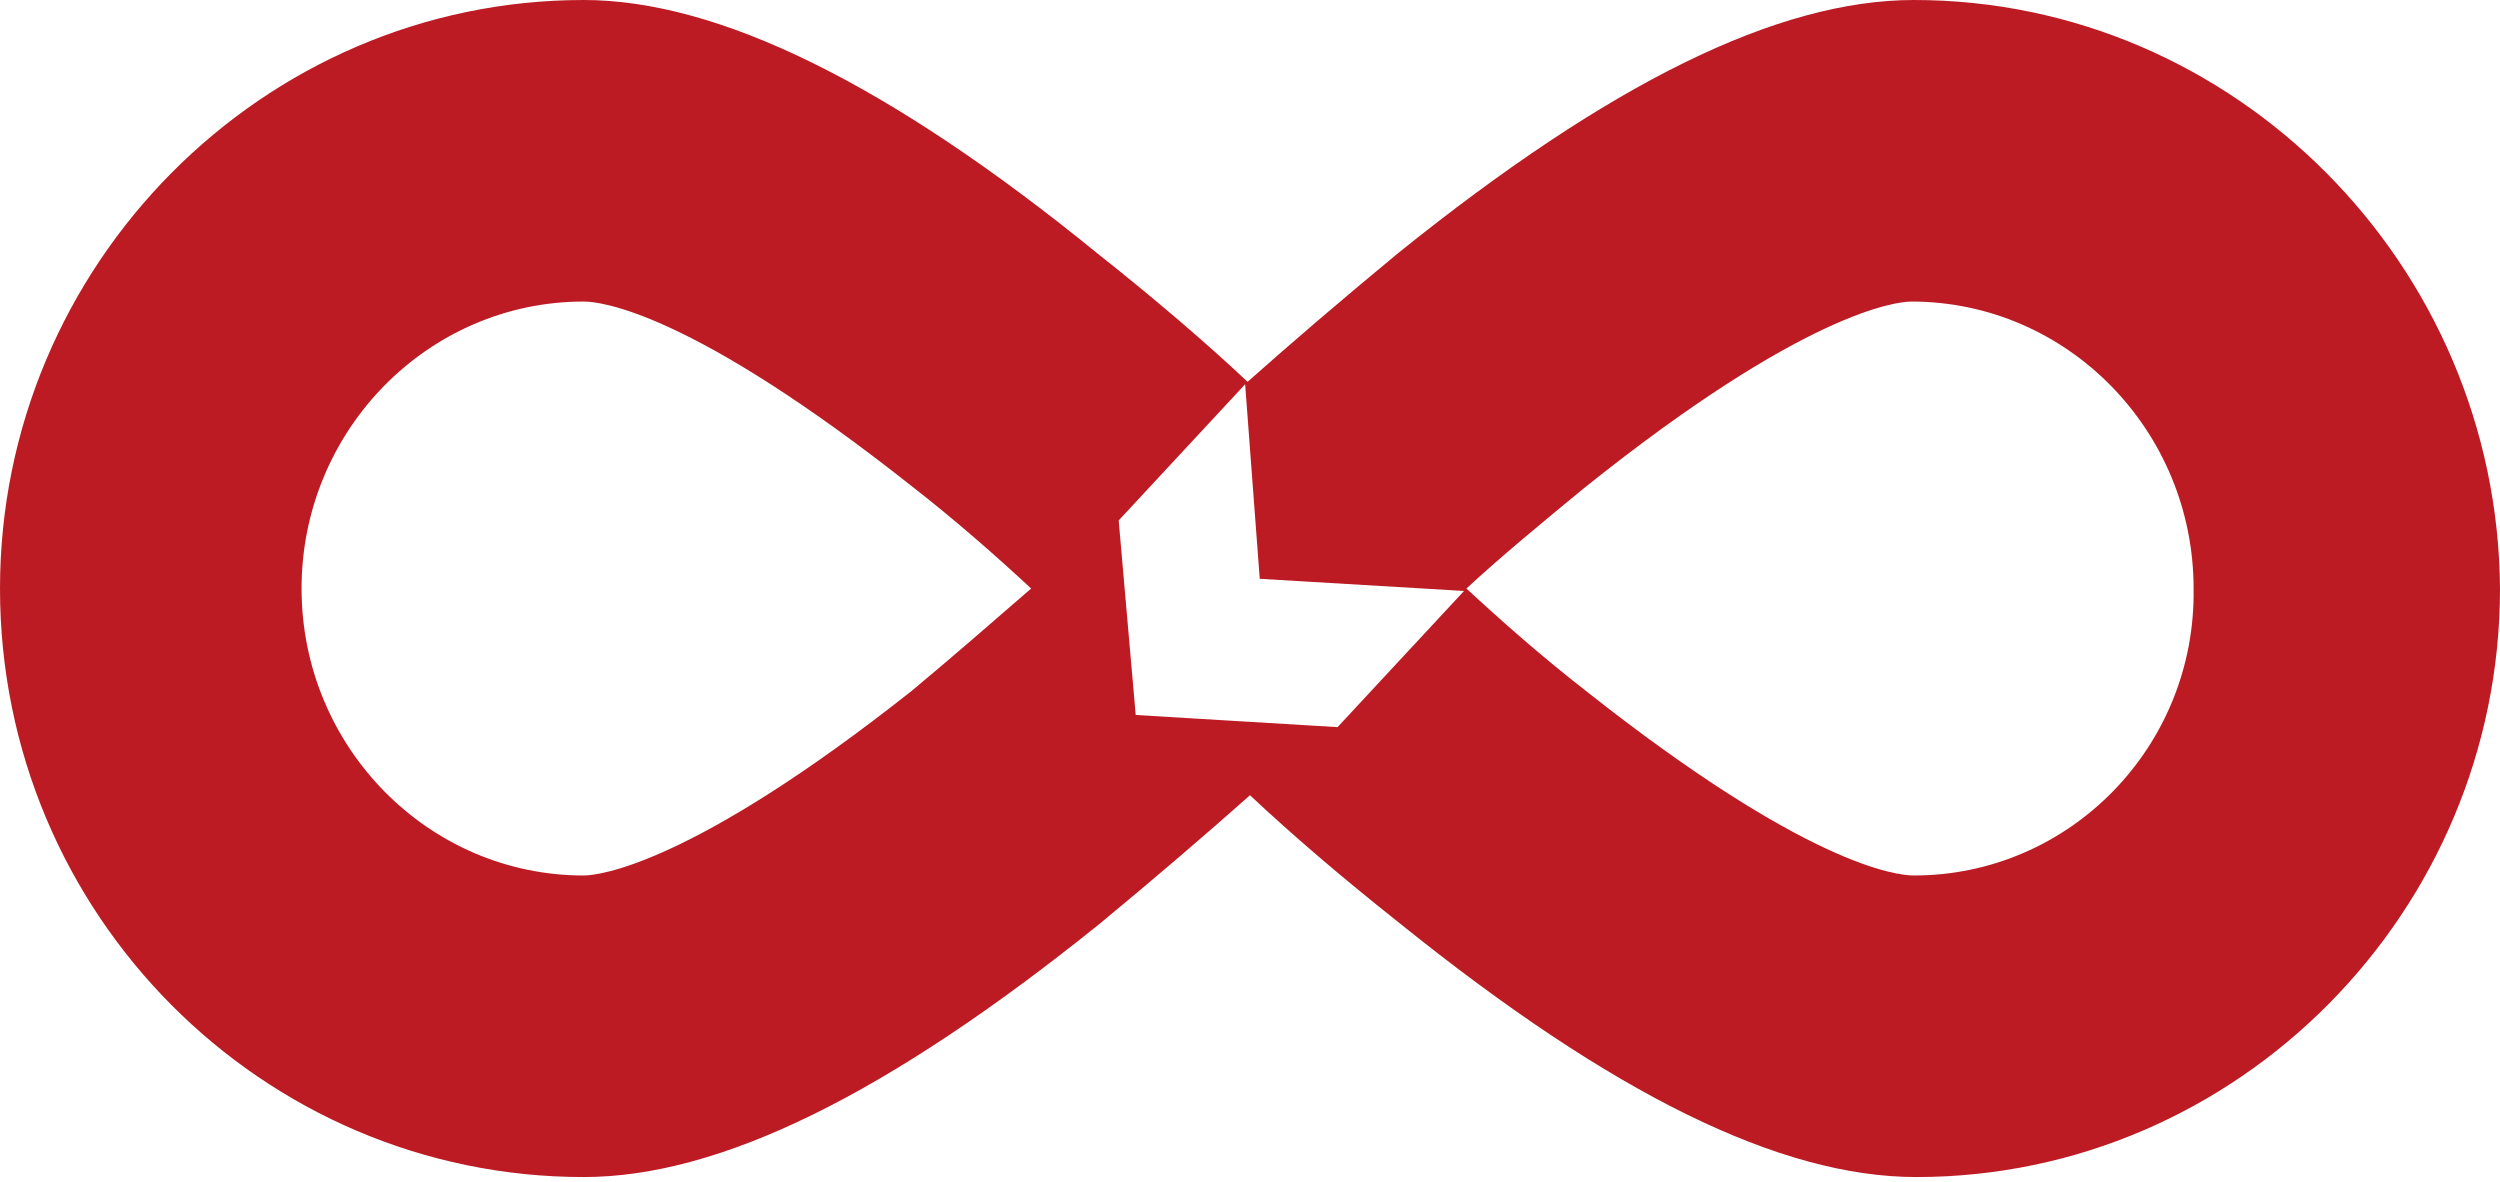 <svg height="121" preserveAspectRatio="xMidYMid" viewBox="0 0 256 121" width="256" xmlns="http://www.w3.org/2000/svg"><path d="m195.985 0c-13.945 0-31.129 8.467-52.793 25.899-5.727 4.732-10.957 9.214-15.44 13.199-4.233-3.985-9.463-8.467-15.44-13.199-21.417-17.432-38.848-25.899-52.545-25.899-32.873 0-59.767 27.144-59.767 60.265 0 33.369 26.894 60.265 59.767 60.265 13.945 0 31.129-8.467 52.793-25.899 5.727-4.732 10.957-9.214 15.44-13.199 4.233 3.985 9.463 8.467 15.44 13.199 21.666 17.432 38.848 25.899 52.793 25.899 32.871 0 59.767-27.144 59.767-60.265-.248-33.121-27.144-60.265-60.015-60.265zm-102.599 70.724c-22.662 17.93-32.124 18.926-33.619 18.926-15.937 0-28.887-13.199-28.887-29.386s12.949-29.386 28.887-29.386c1.743 0 10.957.995 33.619 18.926 4.482 3.487 8.717 7.222 12.202 10.459-3.735 3.237-7.72 6.724-12.202 10.459zm43.579 3.735-20.669-1.245-1.743-19.922 12.949-13.945 1.495 19.922 20.919 1.245zm59.02 15.191c-1.743 0-10.957-.995-33.619-18.926-4.482-3.487-8.717-7.222-12.202-10.459 3.487-3.237 7.72-6.724 11.954-10.21 22.662-18.179 32.124-19.175 33.619-19.175 15.937 0 28.887 13.199 28.887 29.386.248 16.185-12.701 29.384-28.639 29.384z" fill="#bc1b23"/></svg>